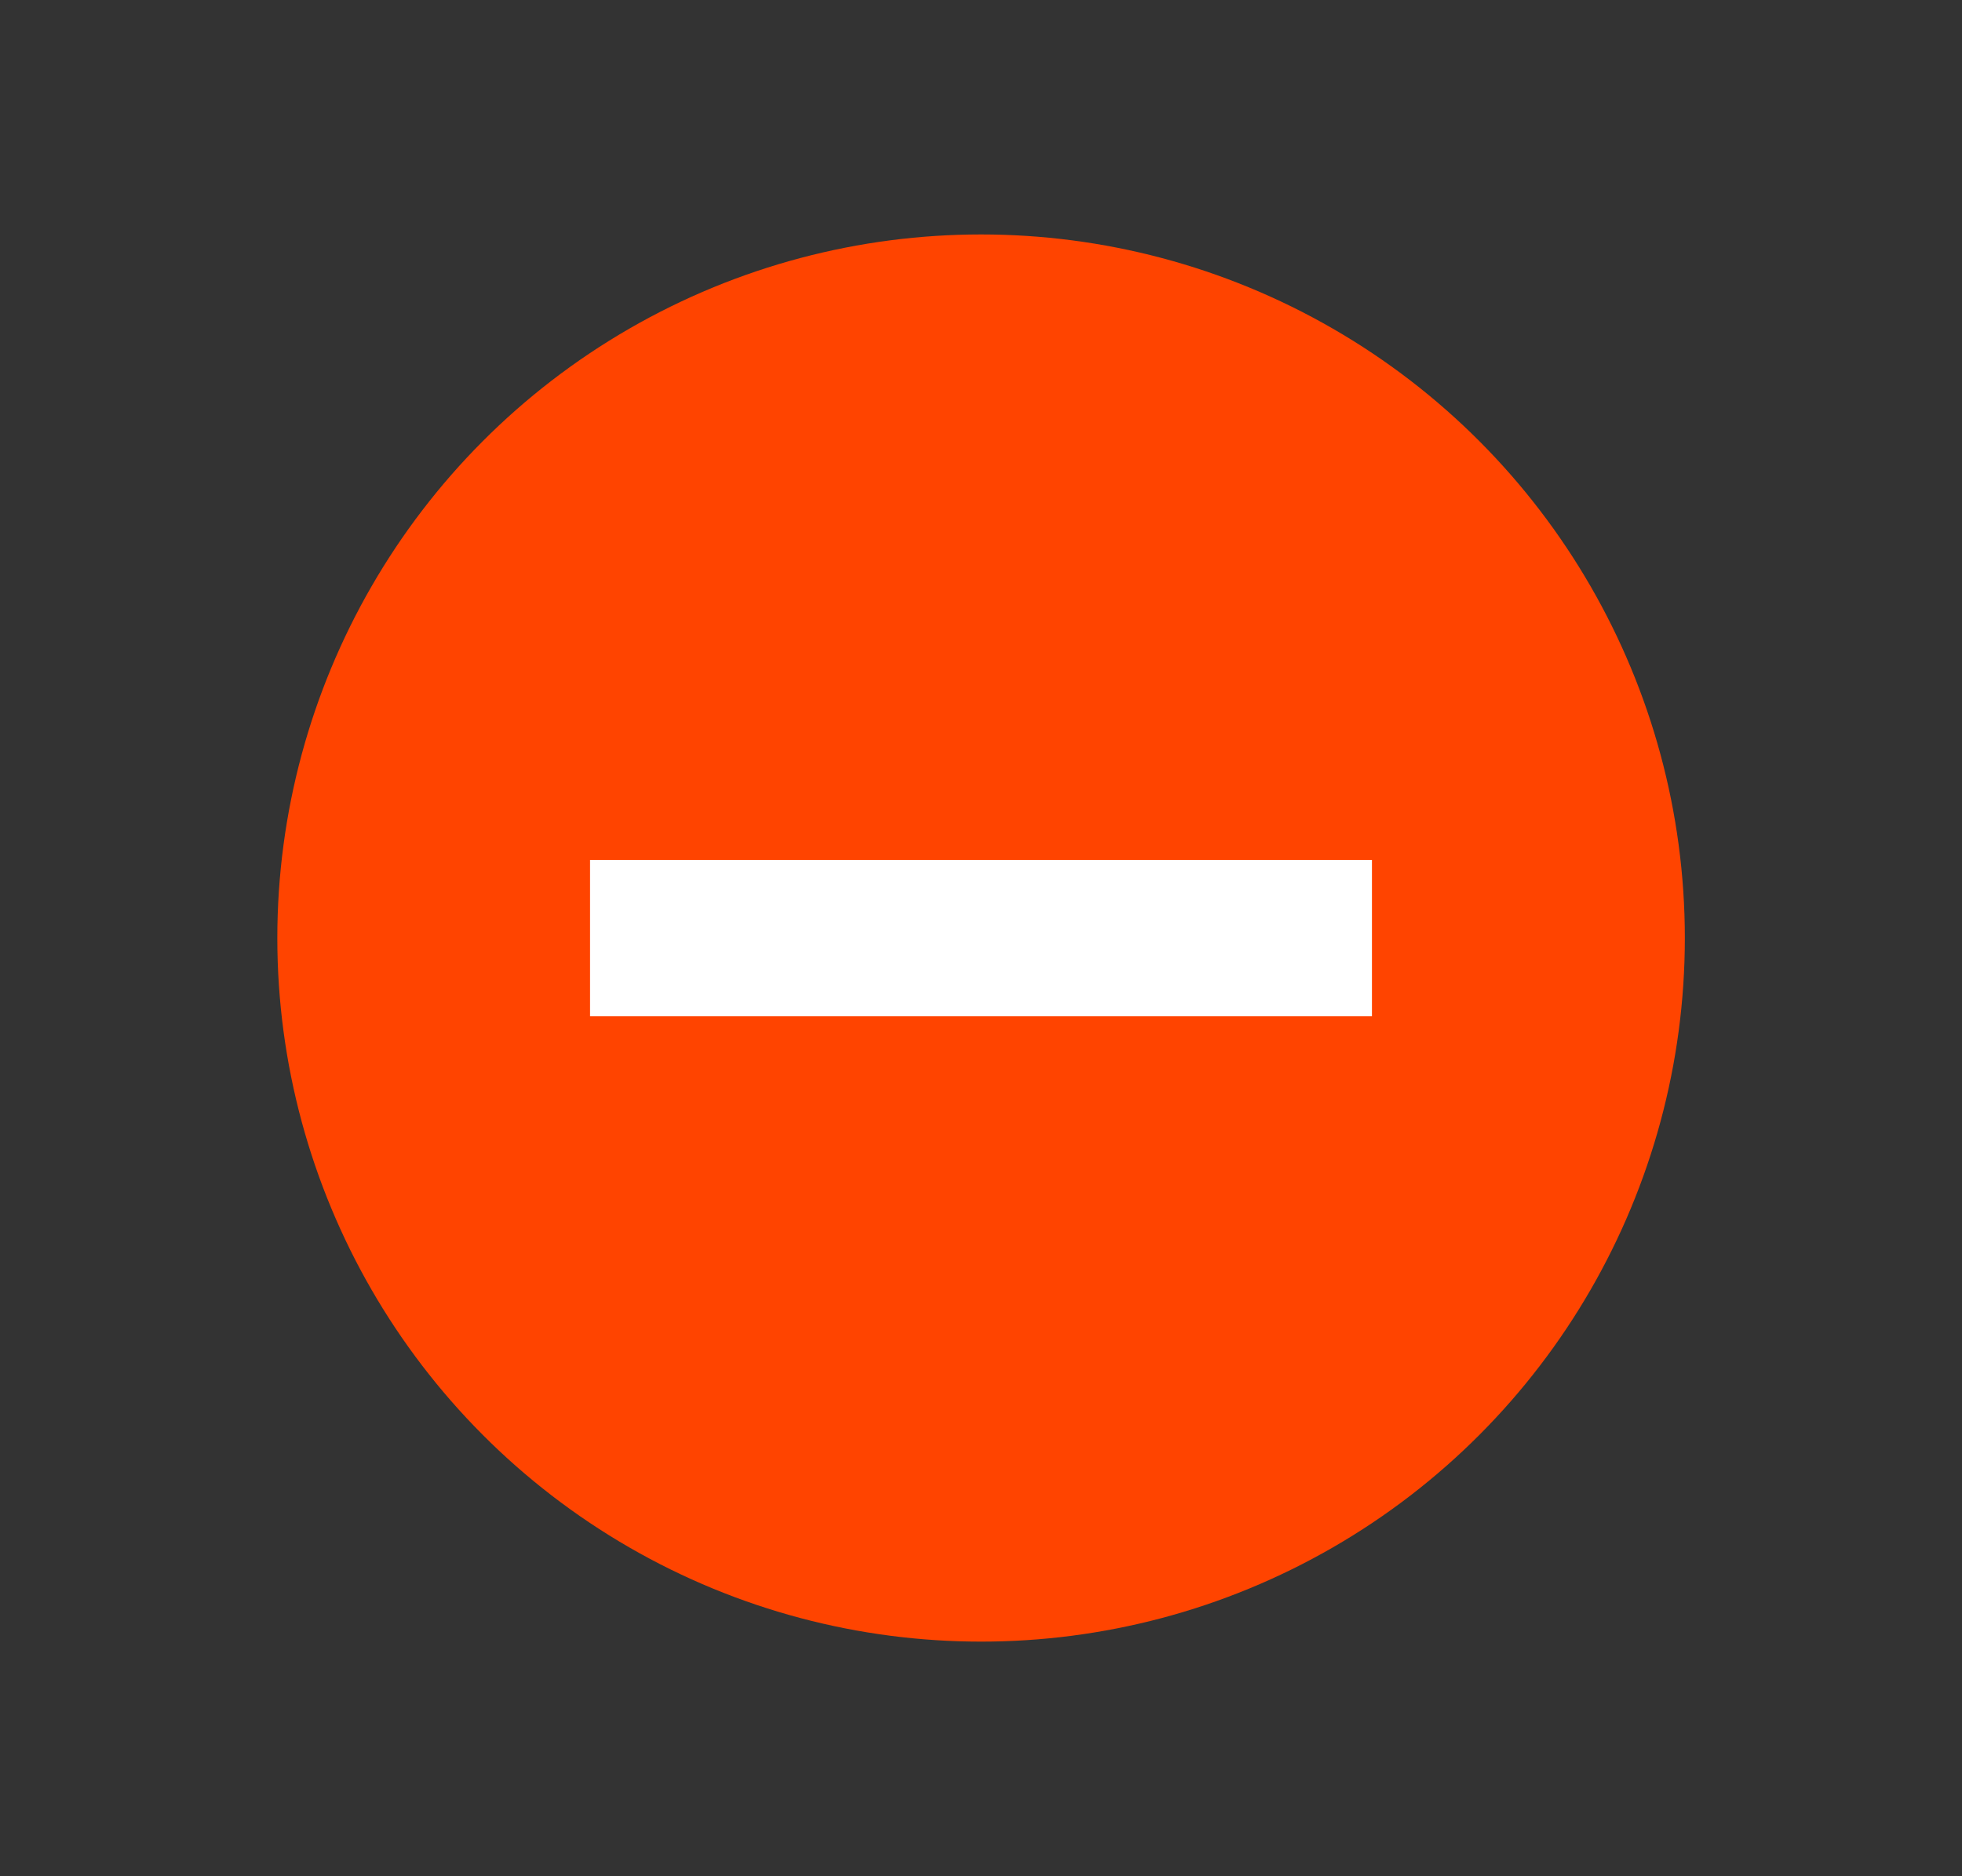 <svg width="23" height="22" viewBox="0 0 23 22" fill="none" xmlns="http://www.w3.org/2000/svg">
<rect x="0" y="0" width="23" height="22" fill="#333333" stroke="none"/>
<circle cx="11.501" cy="10.999" r="8.25" fill="#FF4400"/>
<path d="M10.583 10.083H12.416L16.083 10.083V11.916L12.416 11.916H10.583H6.917V10.083H10.583Z" fill="white"/>
</svg>
